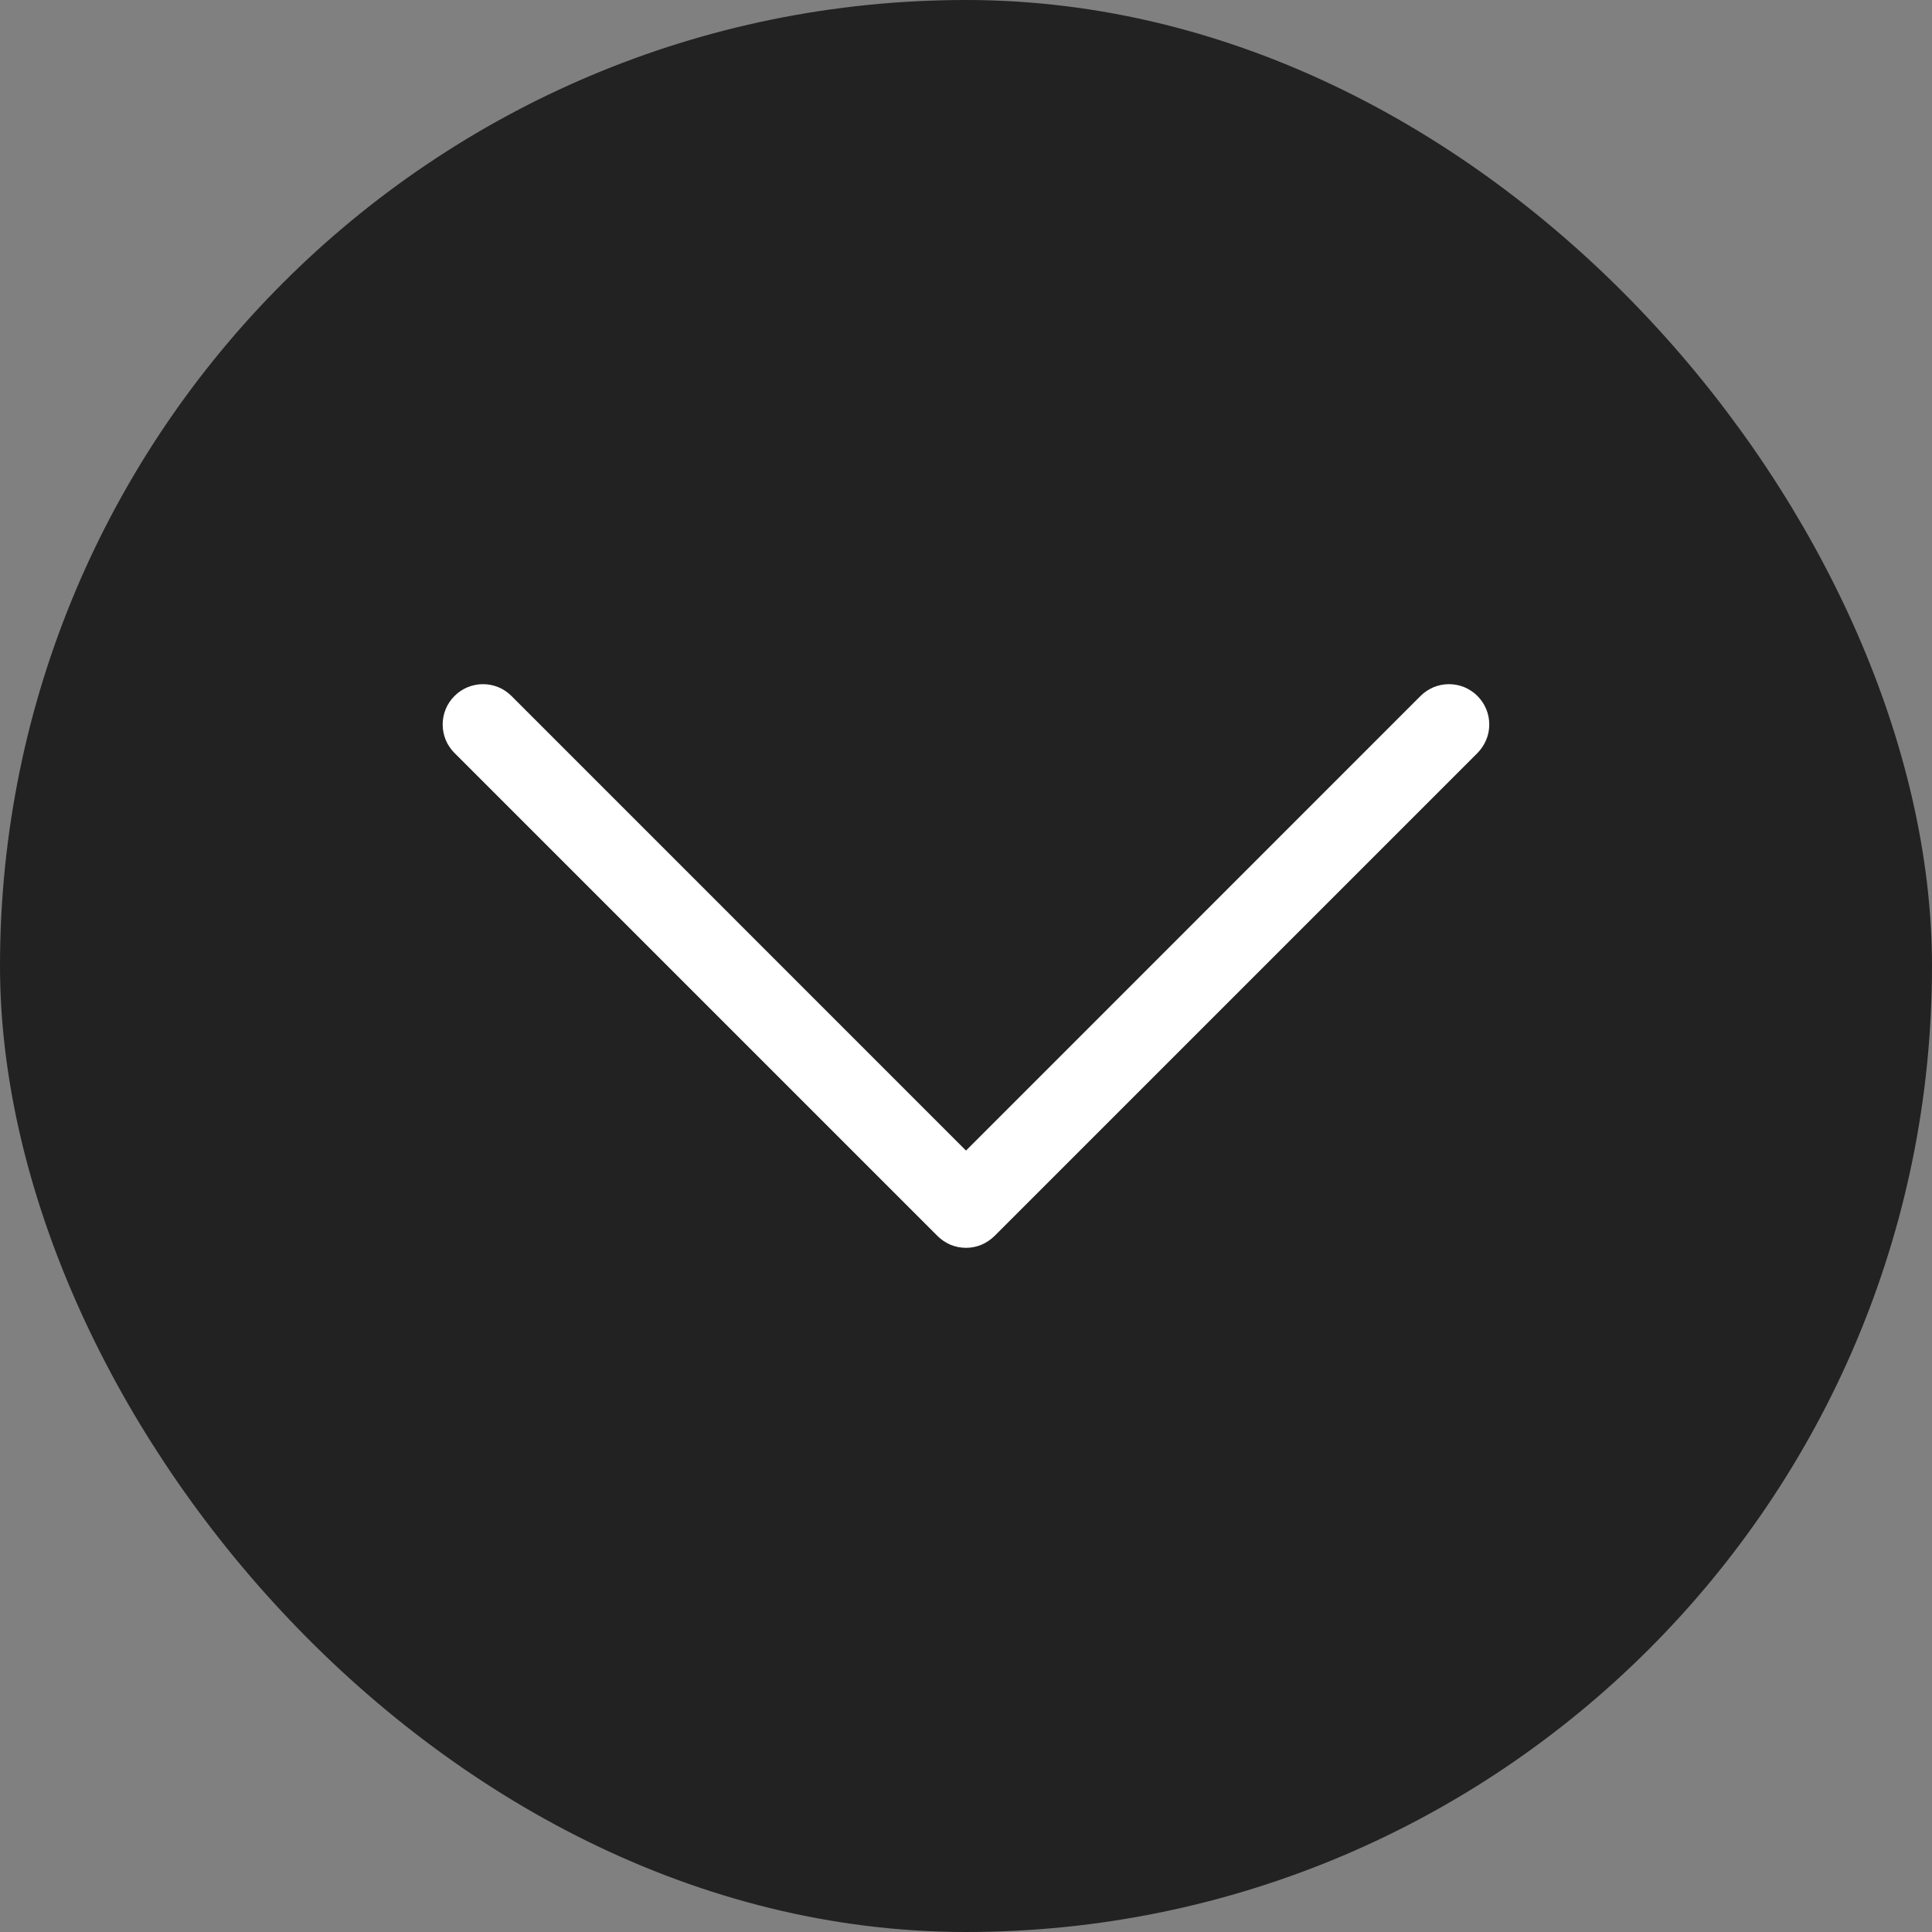 <svg width="40" height="40" viewBox="0 0 24 24" fill="none" xmlns="http://www.w3.org/2000/svg">
<rect x="0" y="0" width="24" height="24" fill="#808080" stroke="none"/>
<rect x="0.5" y="0.5" width="23" height="23" rx="11.5" fill="#222222"/>
<rect x="0.5" y="0.5" width="23" height="23" rx="11.5" stroke="#222222"/>
<path fillRule="evenodd" clipRule="evenodd" d="M5.646 8.646C5.692 8.599 5.748 8.562 5.808 8.537C5.869 8.512 5.934 8.499 6 8.499C6.066 8.499 6.131 8.512 6.192 8.537C6.252 8.562 6.307 8.599 6.354 8.646L12 14.293L17.646 8.646C17.692 8.599 17.748 8.563 17.808 8.537C17.869 8.512 17.934 8.499 18 8.499C18.066 8.499 18.131 8.512 18.192 8.537C18.252 8.563 18.307 8.599 18.354 8.646C18.4 8.692 18.437 8.748 18.462 8.808C18.488 8.869 18.5 8.934 18.5 9C18.5 9.066 18.488 9.131 18.462 9.191C18.437 9.252 18.4 9.307 18.354 9.354L12.354 15.354C12.307 15.4 12.252 15.437 12.191 15.463C12.131 15.488 12.066 15.501 12 15.501C11.934 15.501 11.869 15.488 11.808 15.463C11.748 15.437 11.692 15.4 11.646 15.354L5.646 9.354C5.599 9.307 5.562 9.252 5.537 9.192C5.512 9.131 5.499 9.066 5.499 9C5.499 8.934 5.512 8.869 5.537 8.808C5.562 8.748 5.599 8.692 5.646 8.646Z" fill="white"/>
</svg>
